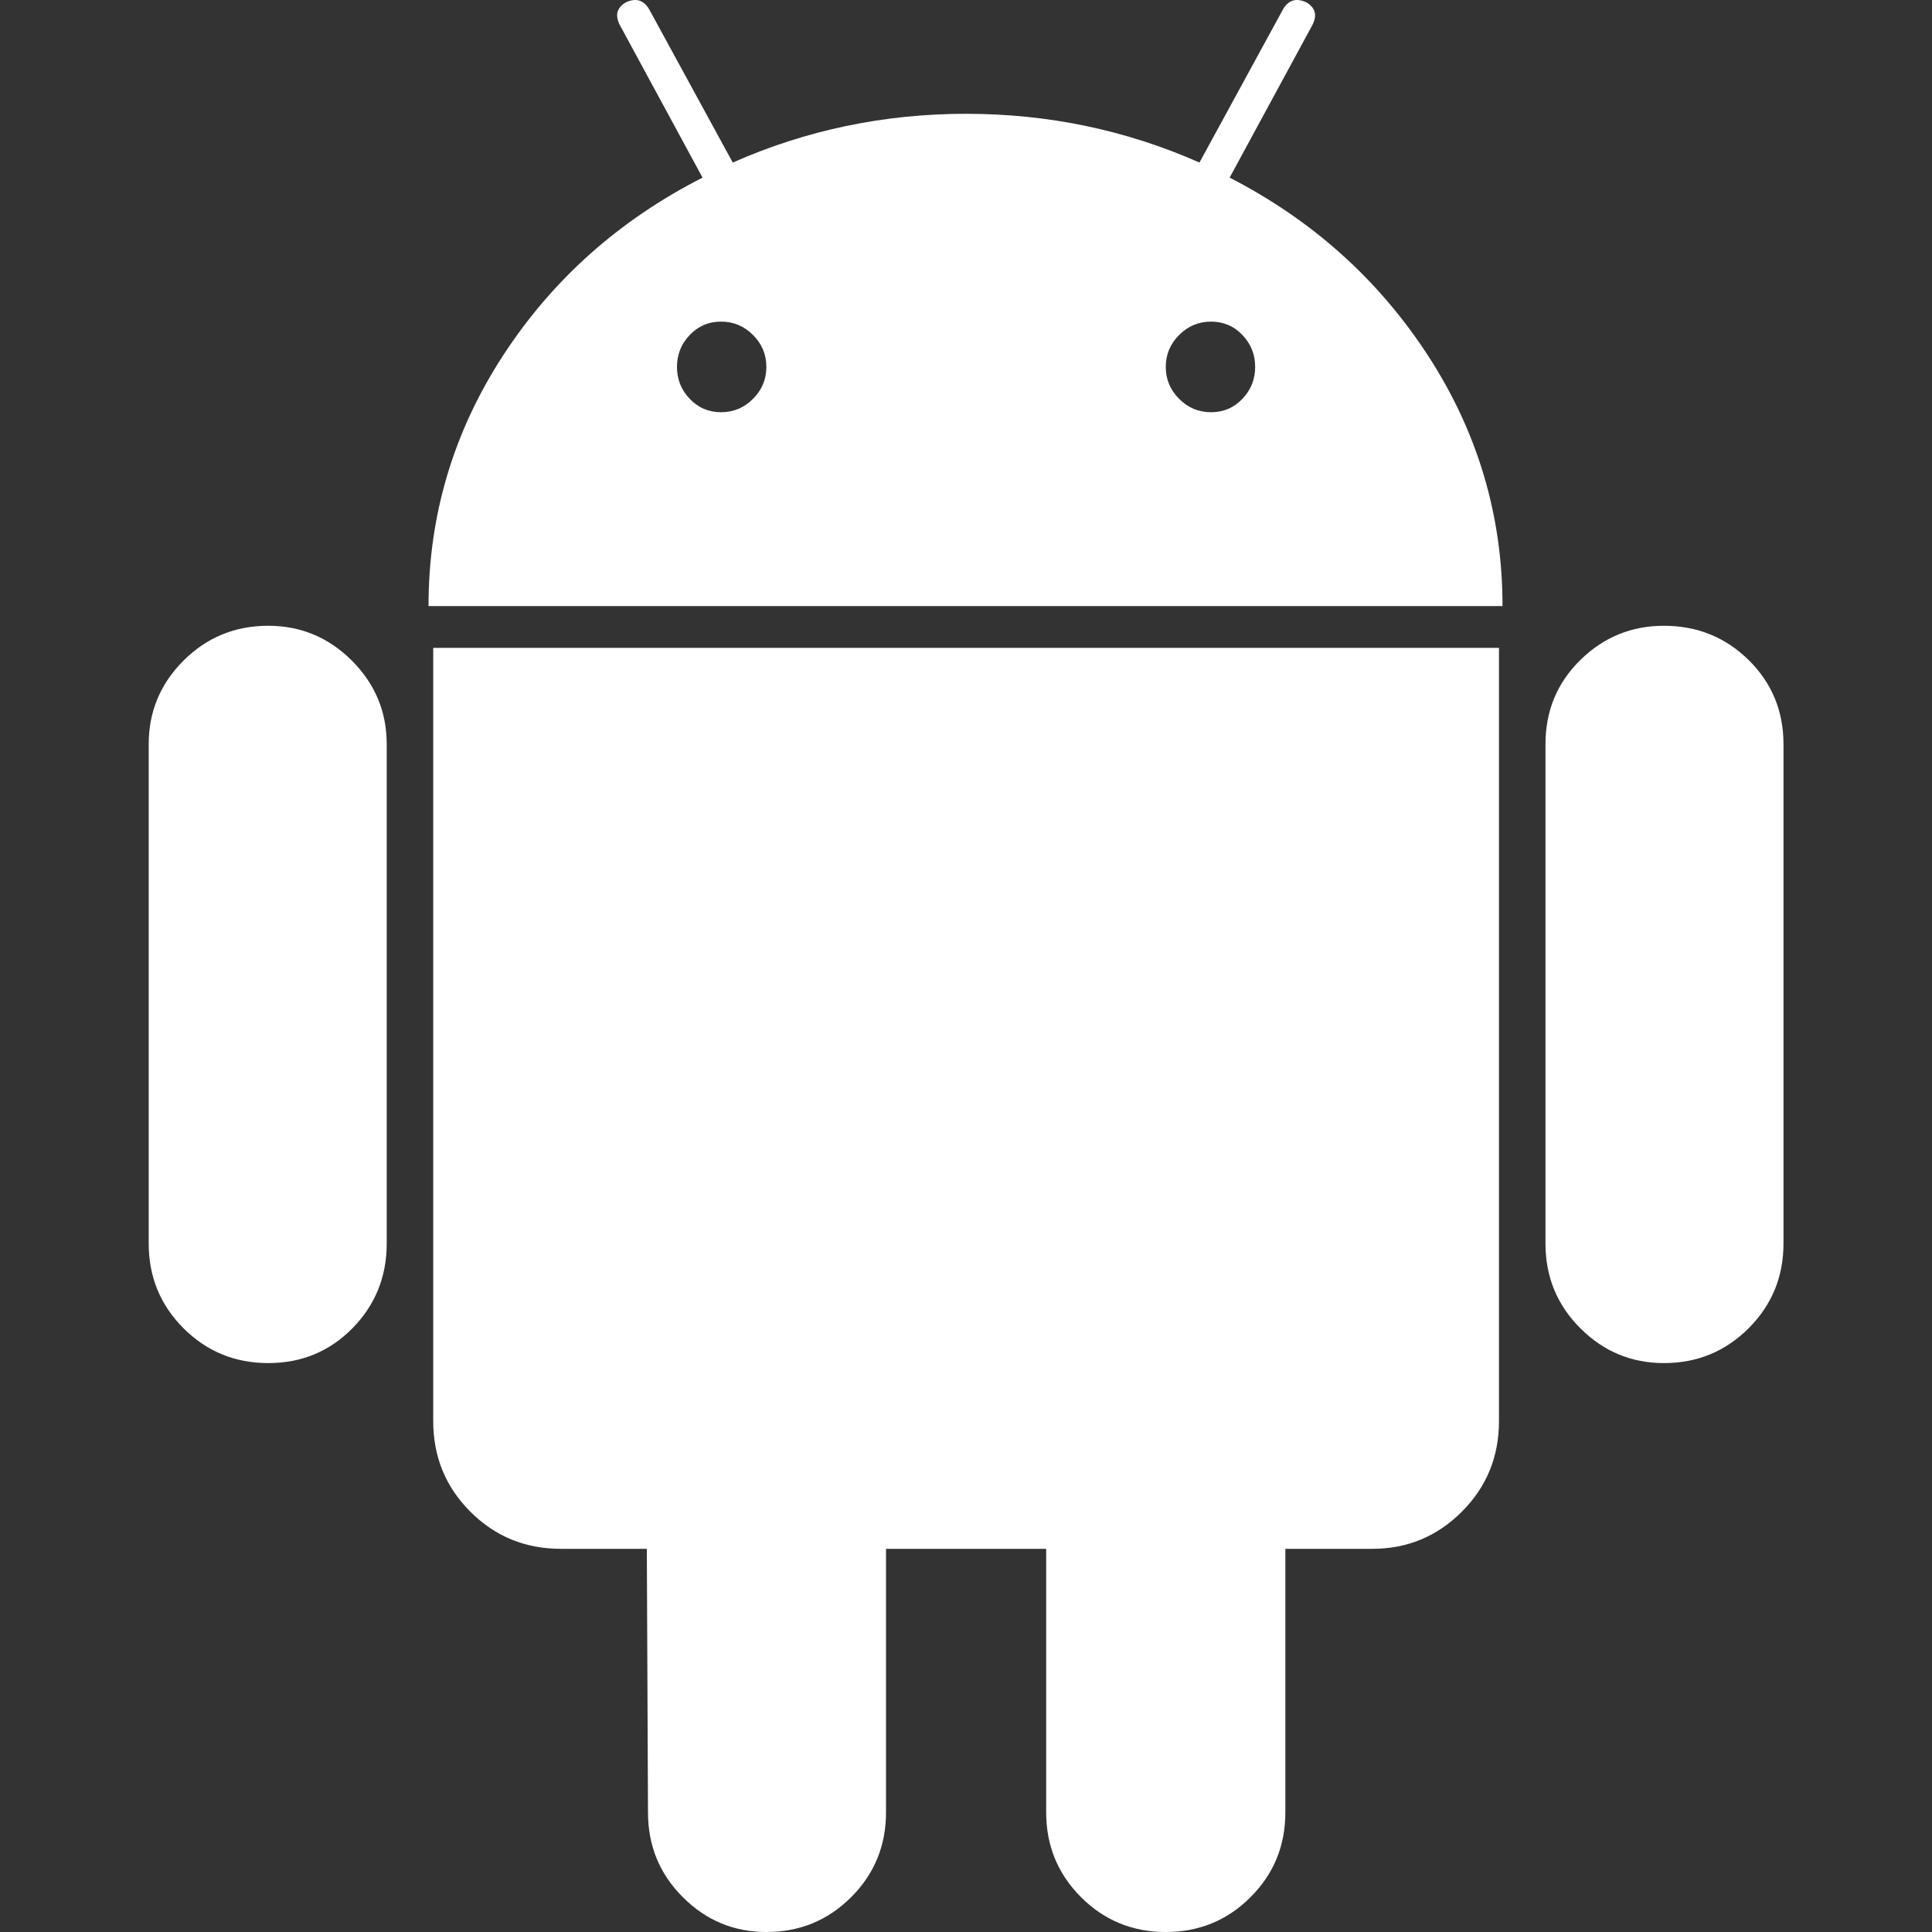 <svg width="30" height="30" viewBox="0 0 30 30" fill="none" xmlns="http://www.w3.org/2000/svg">
<rect x="0" y="0" width="30" height="30" fill="#333333" stroke="none"/>
<g clip-path="url(#clip0_55_17491)">
<path d="M4.165 9.717C3.648 9.717 3.21 9.898 2.849 10.258C2.489 10.619 2.309 11.051 2.309 11.556V19.309C2.309 19.826 2.489 20.264 2.849 20.625C3.21 20.985 3.648 21.166 4.165 21.166C4.682 21.166 5.118 20.985 5.473 20.625C5.827 20.264 6.005 19.826 6.005 19.309V11.556C6.005 11.051 5.824 10.619 5.464 10.258C5.103 9.898 4.67 9.717 4.165 9.717Z" fill="white"/>
<path d="M19.094 2.758L20.374 0.397C20.458 0.24 20.428 0.121 20.284 0.036C20.128 -0.036 20.007 0 19.923 0.144L18.625 2.524C17.483 2.019 16.275 1.767 15.002 1.767C13.727 1.767 12.519 2.02 11.378 2.524L10.08 0.144C9.995 0 9.875 -0.036 9.719 0.036C9.575 0.121 9.545 0.24 9.629 0.397L10.909 2.758C9.611 3.42 8.577 4.342 7.808 5.526C7.039 6.71 6.654 8.005 6.654 9.411H23.331C23.331 8.005 22.946 6.711 22.177 5.526C21.407 4.342 20.38 3.42 19.094 2.758ZM11.693 6.193C11.555 6.332 11.389 6.401 11.197 6.401C11.005 6.401 10.842 6.332 10.71 6.193C10.578 6.055 10.512 5.89 10.512 5.697C10.512 5.505 10.578 5.34 10.71 5.202C10.842 5.063 11.005 4.994 11.197 4.994C11.389 4.994 11.555 5.063 11.693 5.202C11.831 5.34 11.9 5.505 11.9 5.697C11.9 5.89 11.831 6.055 11.693 6.193ZM19.292 6.193C19.16 6.332 18.997 6.401 18.805 6.401C18.613 6.401 18.447 6.332 18.309 6.193C18.171 6.055 18.102 5.89 18.102 5.697C18.102 5.505 18.171 5.34 18.309 5.202C18.447 5.063 18.613 4.994 18.805 4.994C18.997 4.994 19.16 5.063 19.292 5.202C19.424 5.34 19.49 5.505 19.49 5.697C19.49 5.89 19.424 6.055 19.292 6.193Z" fill="white"/>
<path d="M6.727 22.067C6.727 22.62 6.919 23.089 7.303 23.473C7.688 23.858 8.156 24.05 8.709 24.05H10.044L10.062 28.143C10.062 28.66 10.242 29.099 10.603 29.459C10.963 29.82 11.396 30 11.901 30C12.417 30 12.856 29.82 13.217 29.459C13.577 29.099 13.758 28.66 13.758 28.143V24.05H16.245V28.143C16.245 28.66 16.426 29.099 16.786 29.459C17.147 29.82 17.585 30 18.102 30C18.619 30 19.058 29.82 19.418 29.459C19.779 29.099 19.959 28.66 19.959 28.143V24.05H21.311C21.852 24.05 22.314 23.858 22.699 23.474C23.084 23.089 23.276 22.621 23.276 22.067V10.06H6.727V22.067Z" fill="white"/>
<path d="M25.837 9.717C25.332 9.717 24.899 9.895 24.539 10.249C24.178 10.604 23.998 11.04 23.998 11.556V19.309C23.998 19.826 24.178 20.264 24.539 20.625C24.899 20.985 25.332 21.166 25.837 21.166C26.354 21.166 26.792 20.985 27.153 20.625C27.513 20.264 27.694 19.826 27.694 19.309V11.556C27.694 11.04 27.513 10.604 27.153 10.249C26.792 9.895 26.354 9.717 25.837 9.717Z" fill="white"/>
</g>
<defs>
<clipPath id="clip0_55_17491">
<rect width="30" height="30" fill="white"/>
</clipPath>
</defs>
</svg>
